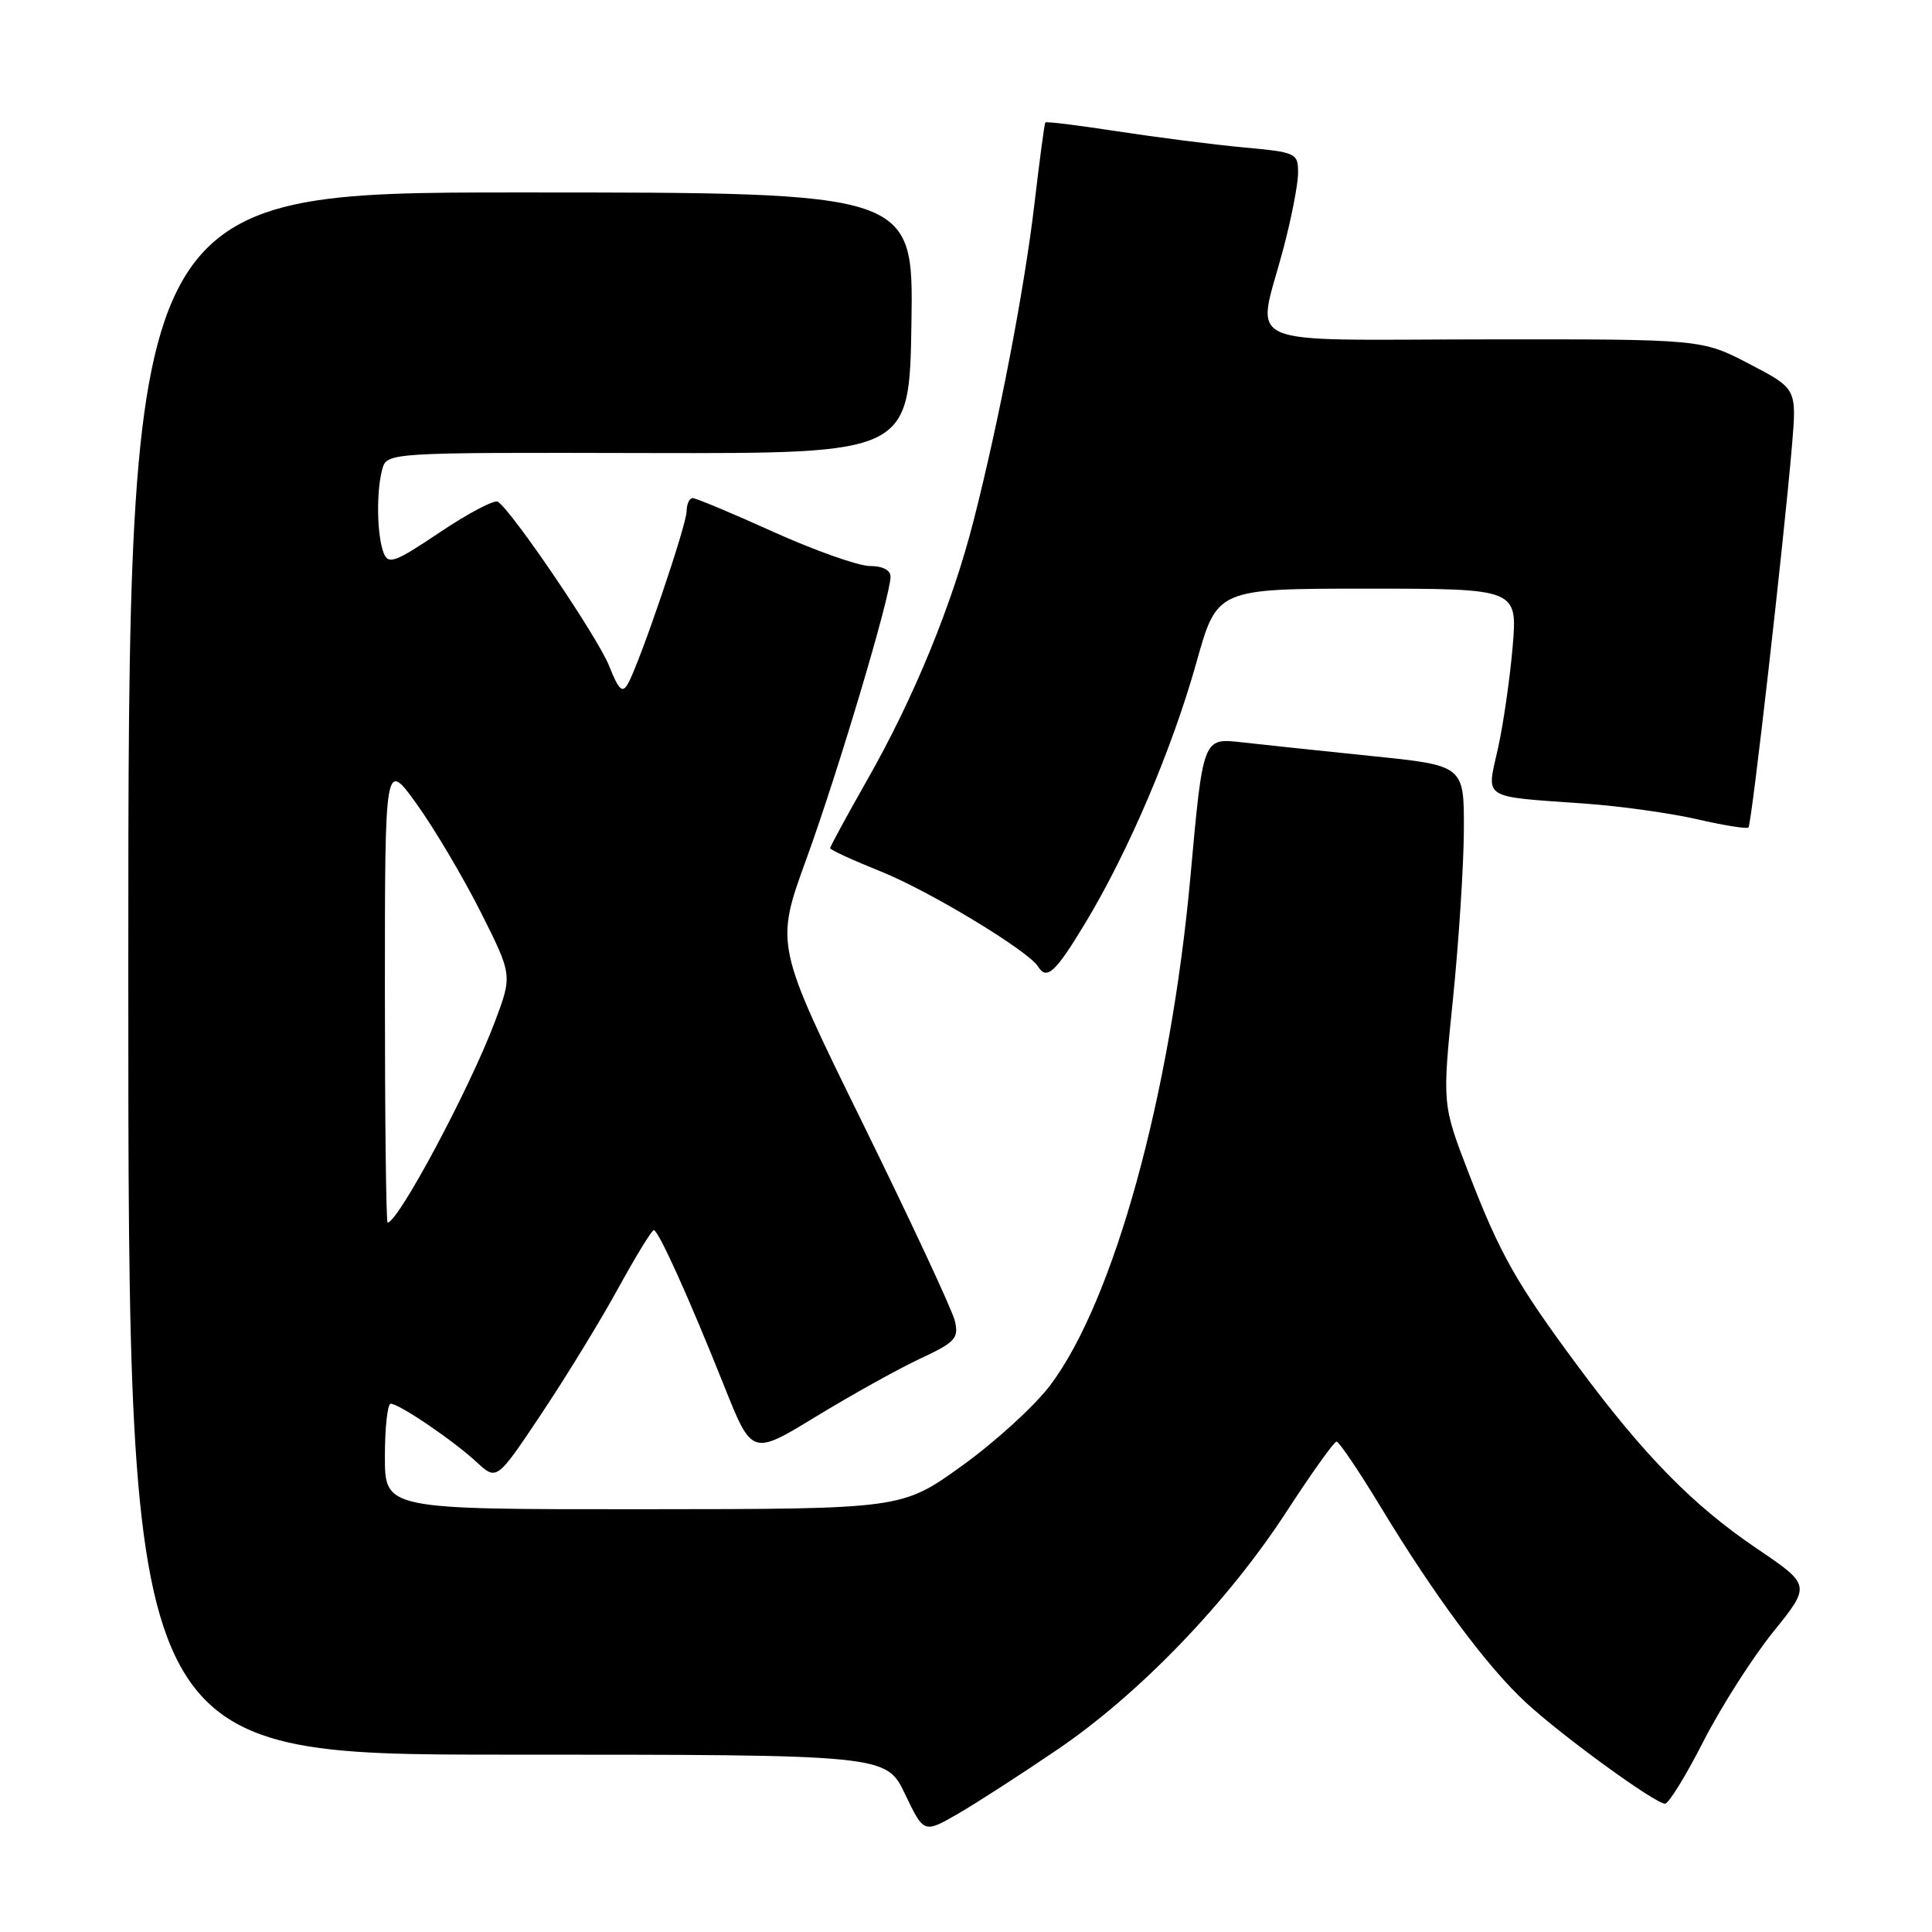 <?xml version="1.0" encoding="UTF-8" standalone="no"?>
<!DOCTYPE svg PUBLIC "-//W3C//DTD SVG 1.1//EN" "http://www.w3.org/Graphics/SVG/1.1/DTD/svg11.dtd" >
<svg xmlns="http://www.w3.org/2000/svg" xmlns:xlink="http://www.w3.org/1999/xlink" version="1.1" viewBox="0 0 256 256">
 <g >
 <path fill="currentColor"
d=" M 140.15 231.80 C 150.99 224.43 162.71 212.25 170.50 200.26 C 173.80 195.18 176.77 191.02 177.10 191.02 C 177.42 191.01 180.08 194.94 182.99 199.75 C 190.13 211.53 197.11 220.93 202.25 225.65 C 207.14 230.15 219.33 239.00 220.63 239.00 C 221.11 238.99 223.40 235.28 225.71 230.74 C 228.03 226.20 232.18 219.69 234.94 216.26 C 239.96 210.04 239.96 210.04 232.73 205.15 C 224.34 199.47 217.85 192.86 209.14 181.11 C 200.92 170.03 198.78 166.24 194.60 155.42 C 191.10 146.33 191.10 146.33 192.52 132.42 C 193.30 124.76 193.95 114.66 193.97 109.97 C 194.00 101.43 194.00 101.43 181.75 100.18 C 175.01 99.49 167.23 98.66 164.45 98.35 C 159.40 97.78 159.40 97.78 157.74 116.14 C 155.12 145.06 147.58 172.40 139.14 183.58 C 137.10 186.29 131.84 191.08 127.46 194.23 C 119.50 199.96 119.50 199.96 85.25 199.98 C 51.00 200.00 51.00 200.00 51.00 193.00 C 51.00 189.15 51.35 186.00 51.77 186.00 C 52.89 186.00 60.07 190.88 63.16 193.74 C 65.82 196.20 65.82 196.20 71.73 187.35 C 74.98 182.48 79.56 175.01 81.89 170.75 C 84.23 166.49 86.36 163.00 86.63 163.00 C 87.24 163.00 91.28 171.93 95.97 183.69 C 99.64 192.88 99.64 192.88 108.14 187.69 C 112.82 184.84 119.00 181.40 121.88 180.05 C 126.59 177.85 127.06 177.34 126.53 175.05 C 126.21 173.65 120.71 161.86 114.32 148.85 C 102.71 125.21 102.71 125.21 106.84 113.85 C 111.06 102.24 118.00 78.97 118.00 76.42 C 118.00 75.54 116.96 75.00 115.25 75.00 C 113.74 74.99 108.01 72.97 102.53 70.50 C 97.05 68.02 92.21 66.00 91.78 66.00 C 91.35 66.00 90.99 66.79 90.98 67.75 C 90.96 69.61 84.78 87.79 83.22 90.57 C 82.47 91.91 82.01 91.48 80.69 88.19 C 79.17 84.39 67.78 67.60 65.96 66.48 C 65.50 66.19 62.06 68.00 58.33 70.50 C 52.33 74.53 51.46 74.85 50.84 73.28 C 49.95 71.02 49.84 65.19 50.64 62.23 C 51.25 59.95 51.25 59.95 85.87 60.03 C 120.50 60.10 120.50 60.10 120.77 42.80 C 121.04 25.50 121.04 25.50 69.02 25.50 C 17.00 25.50 17.00 25.50 17.00 129.00 C 17.00 232.50 17.00 232.50 67.21 232.50 C 117.42 232.50 117.42 232.50 119.92 237.72 C 122.42 242.94 122.42 242.94 126.96 240.32 C 129.46 238.87 135.39 235.04 140.15 231.80 Z  M 143.84 122.25 C 149.54 112.80 155.33 99.21 158.54 87.75 C 161.27 78.00 161.27 78.00 181.18 78.00 C 201.08 78.00 201.08 78.00 200.43 85.75 C 200.06 90.01 199.18 96.09 198.47 99.25 C 196.96 105.98 196.18 105.50 210.00 106.48 C 214.68 106.81 221.38 107.75 224.90 108.56 C 228.42 109.37 231.47 109.86 231.68 109.65 C 232.10 109.24 236.38 71.59 237.45 59.00 C 238.08 51.50 238.08 51.50 231.79 48.22 C 225.50 44.94 225.50 44.94 196.75 44.97 C 163.57 45.00 166.50 46.31 170.02 33.07 C 171.11 28.98 172.00 24.41 172.00 22.92 C 172.00 20.28 171.81 20.18 164.75 19.53 C 160.76 19.16 153.27 18.20 148.11 17.41 C 142.94 16.61 138.62 16.07 138.51 16.23 C 138.39 16.38 137.75 21.22 137.07 27.00 C 135.74 38.31 132.40 55.69 128.99 69.05 C 126.17 80.10 121.10 92.46 114.99 103.20 C 112.25 108.03 110.00 112.16 110.00 112.39 C 110.00 112.61 113.04 114.00 116.75 115.49 C 123.08 118.02 136.26 125.99 137.54 128.06 C 138.70 129.94 139.85 128.87 143.84 122.25 Z  M 51.00 131.34 C 51.00 100.67 51.00 100.67 55.25 106.59 C 57.58 109.84 61.38 116.26 63.70 120.86 C 67.90 129.22 67.90 129.22 65.56 135.42 C 62.24 144.25 52.75 162.00 51.36 162.00 C 51.16 162.00 51.00 148.20 51.00 131.34 Z "/>
</g>
</svg>